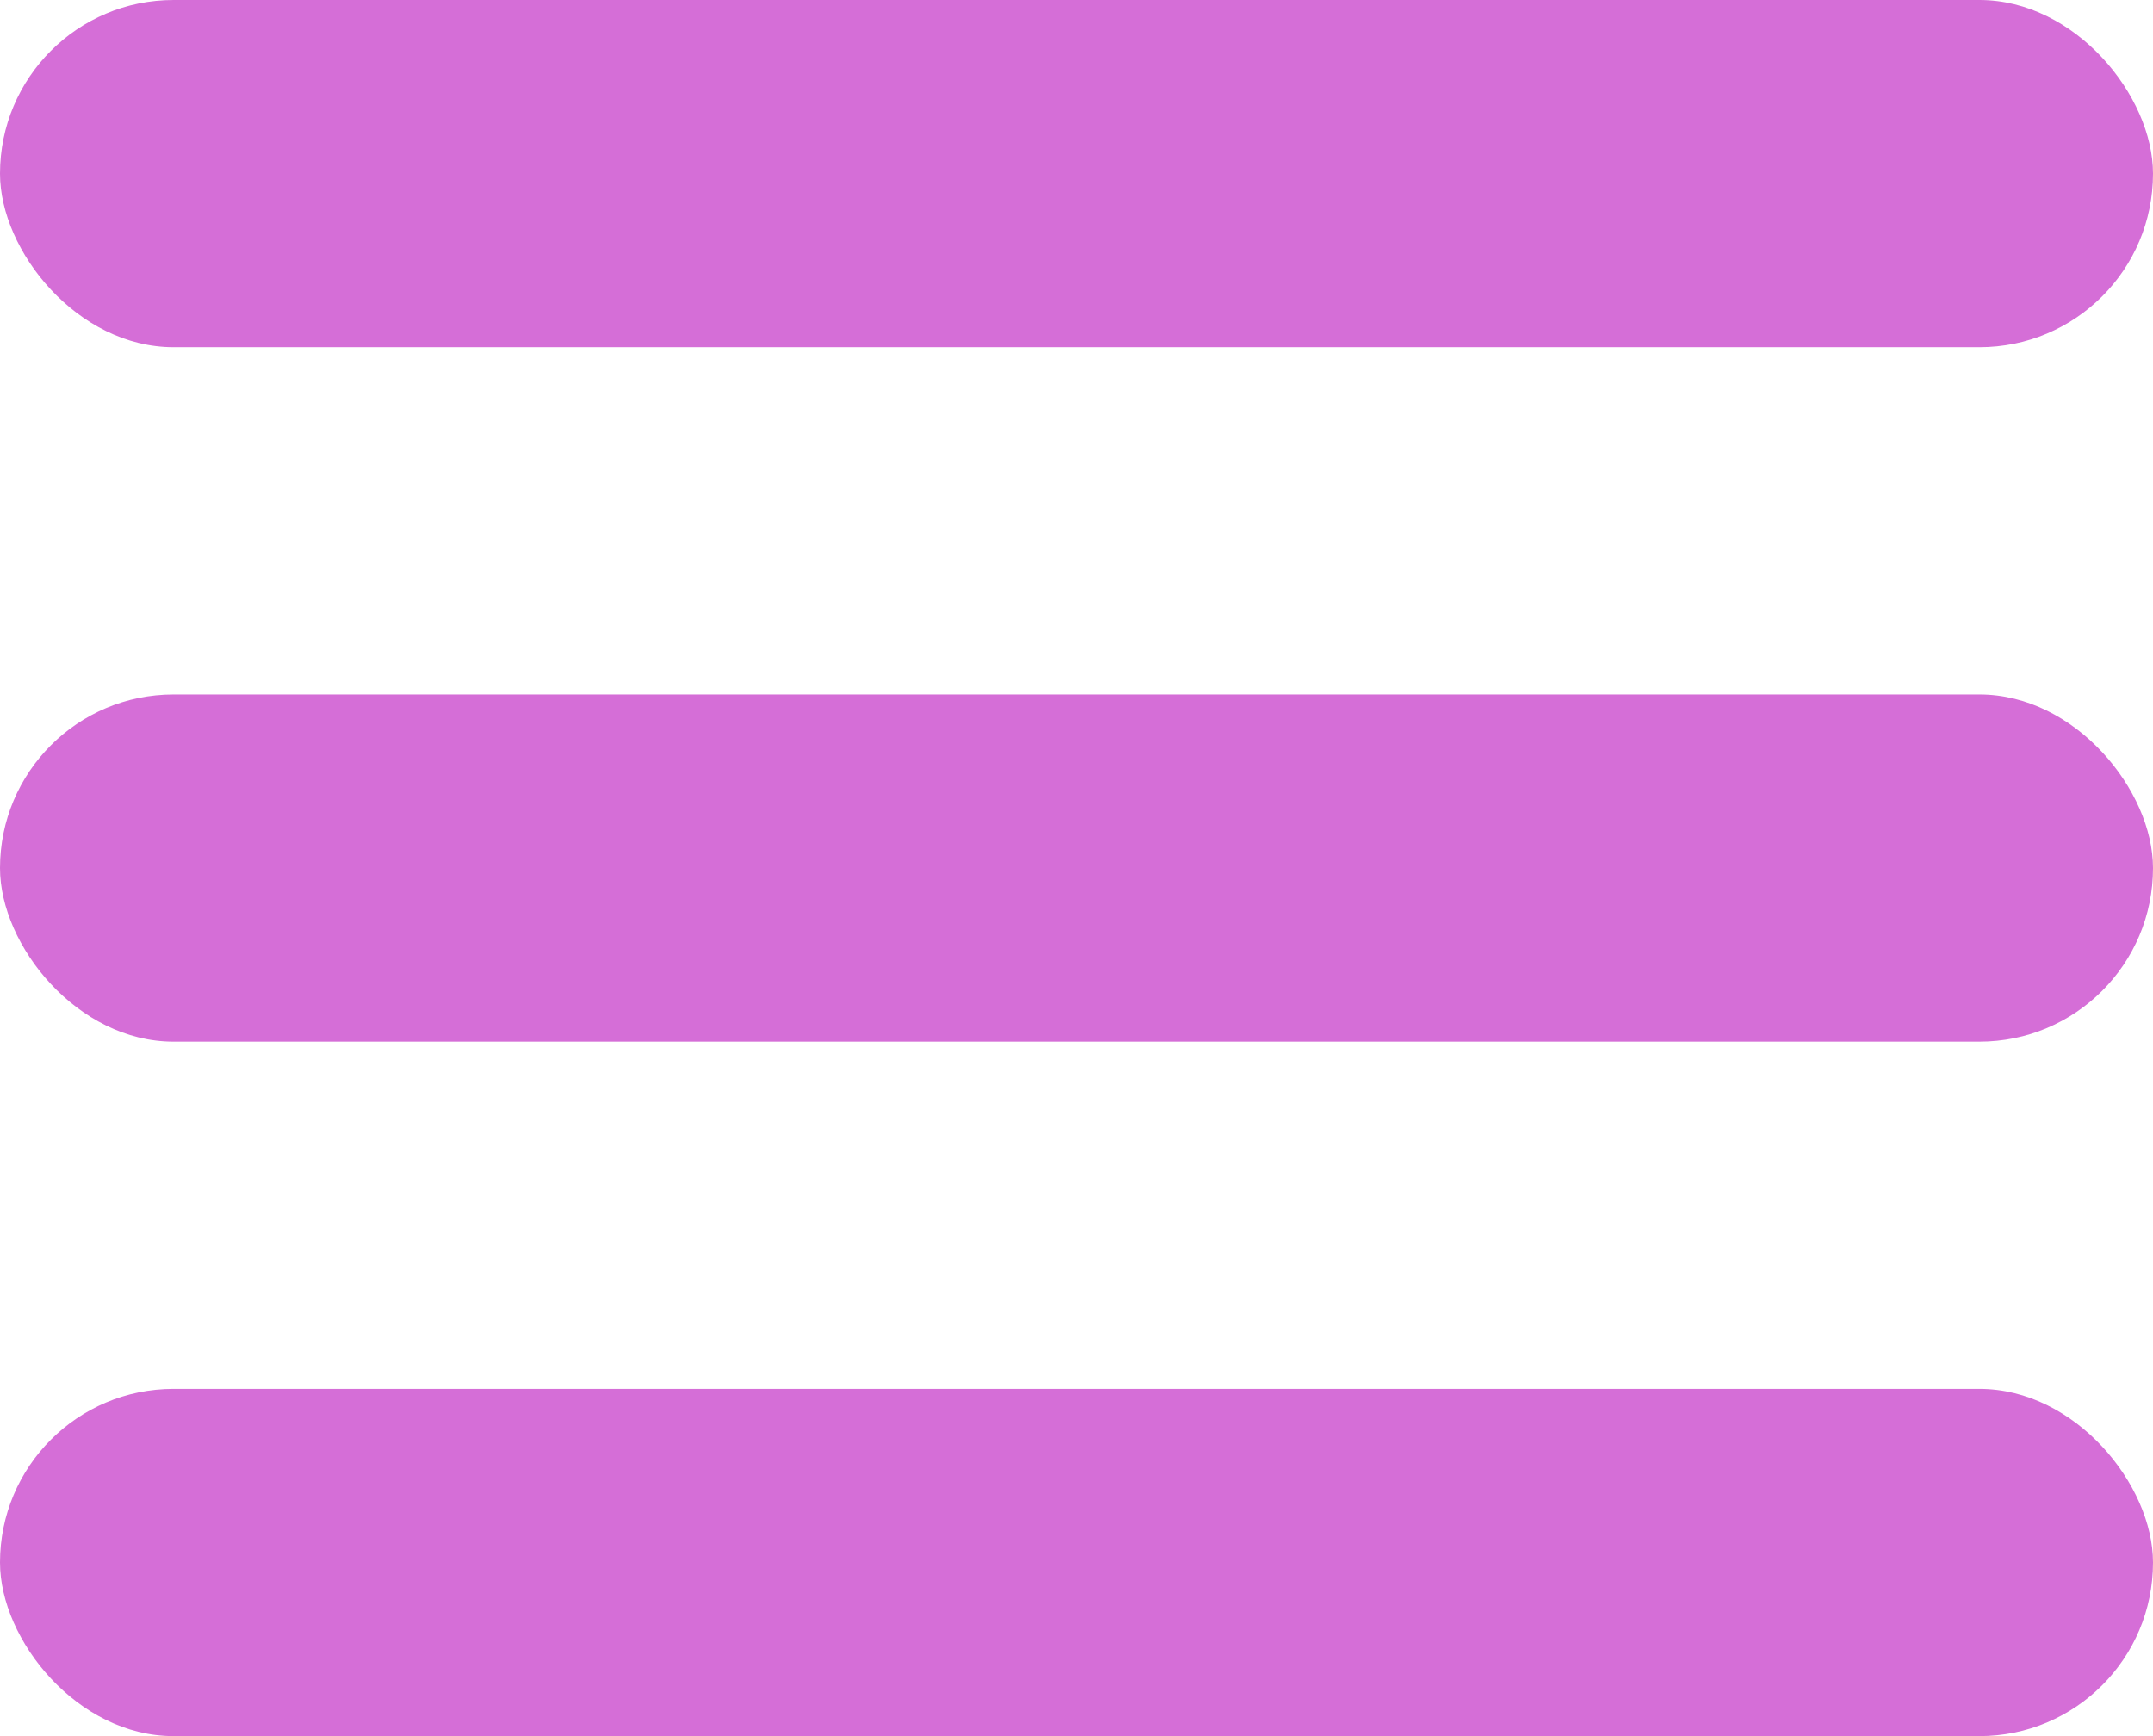 <svg width="31" height="25" viewBox="0 0 31 25" fill="none" xmlns="http://www.w3.org/2000/svg">
<rect width="31" height="5" rx="2.5" fill="#D56ED7"/>
<rect y="10" width="31" height="5" rx="2.5" fill="#D56ED7"/>
<rect y="20" width="31" height="5" rx="2.5" fill="#D56ED7"/>
</svg>
